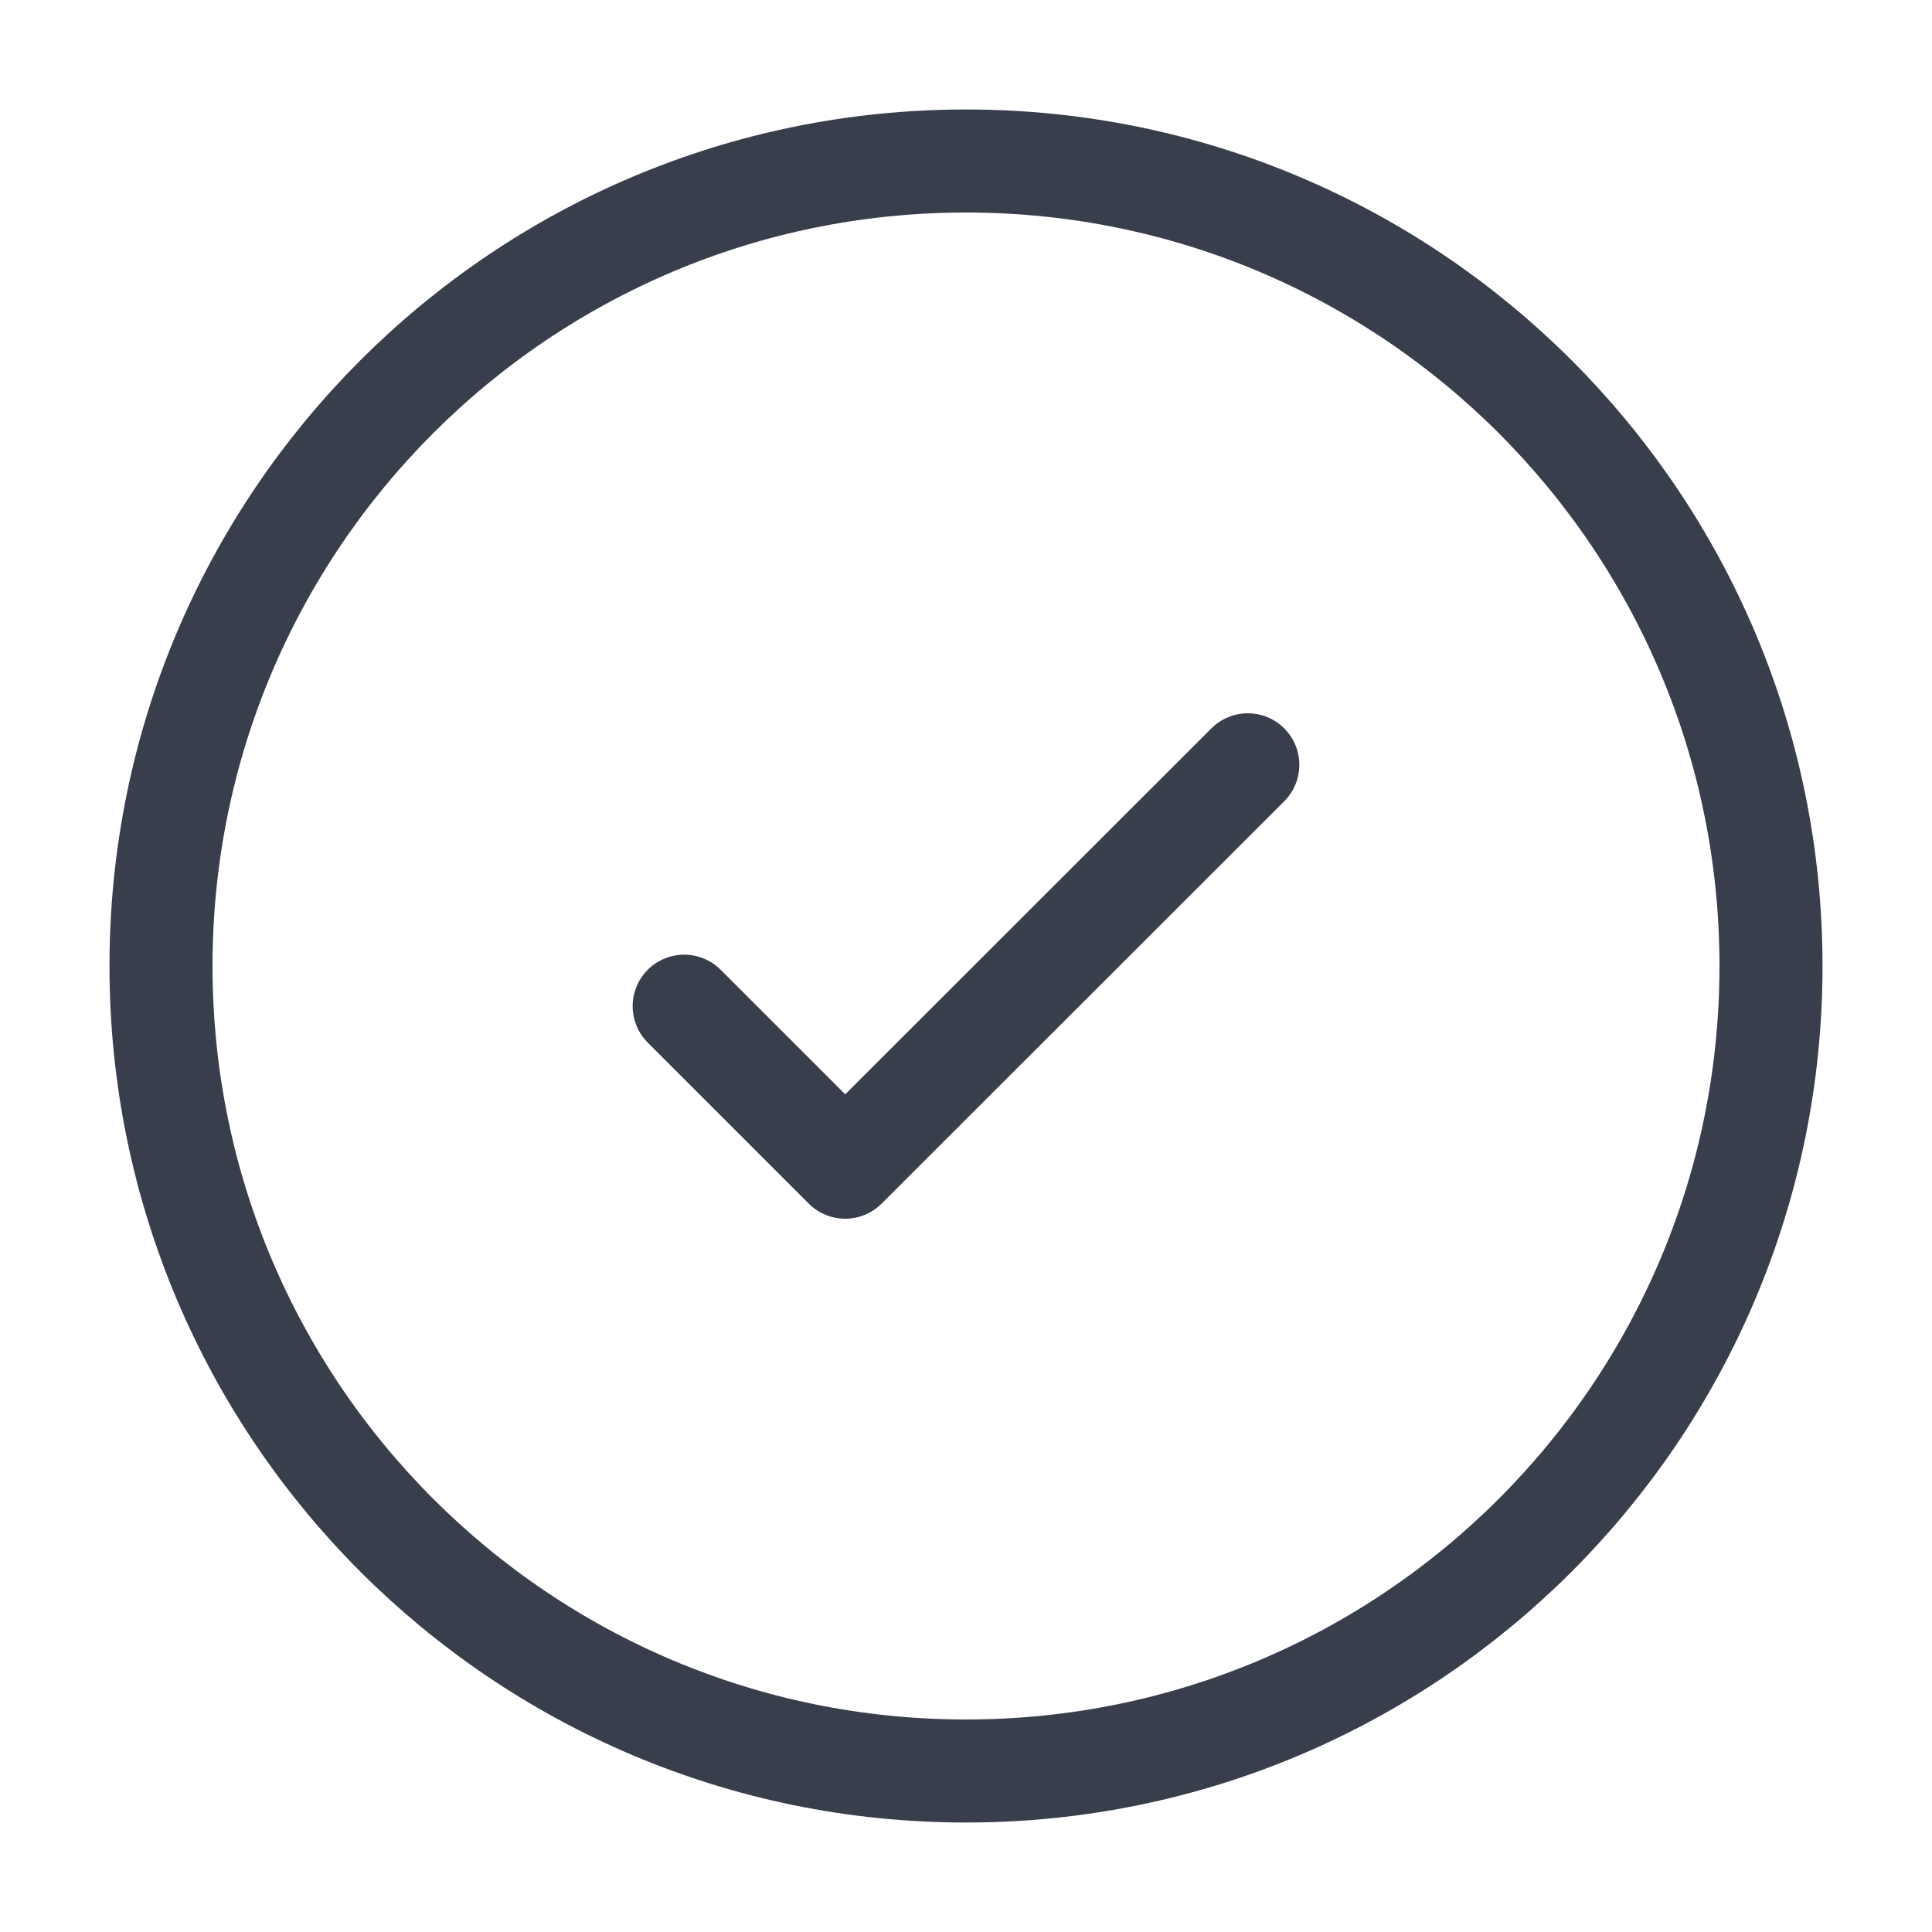 <svg width="15" height="15" viewBox="0 0 15 15" fill="none" xmlns="http://www.w3.org/2000/svg">
<g clip-path="url(#clip0_396_322)">
<path d="M7.5 13.75C10.952 13.75 13.75 10.952 13.75 7.5C13.75 4.048 10.952 1.25 7.5 1.25C4.048 1.25 1.25 4.048 1.25 7.5C1.25 10.952 4.048 13.75 7.5 13.75Z" stroke="#393E4D" stroke-width="0.8"/>
<path d="M5.312 7.812L6.562 9.062L9.688 5.938" stroke="#393E4D" stroke-width="0.8" stroke-linecap="round" stroke-linejoin="round"/>
</g>
<defs>
<clipPath id="clip0_396_322">
<rect width="15" height="15" fill="white"/>
</clipPath>
</defs>
</svg>
